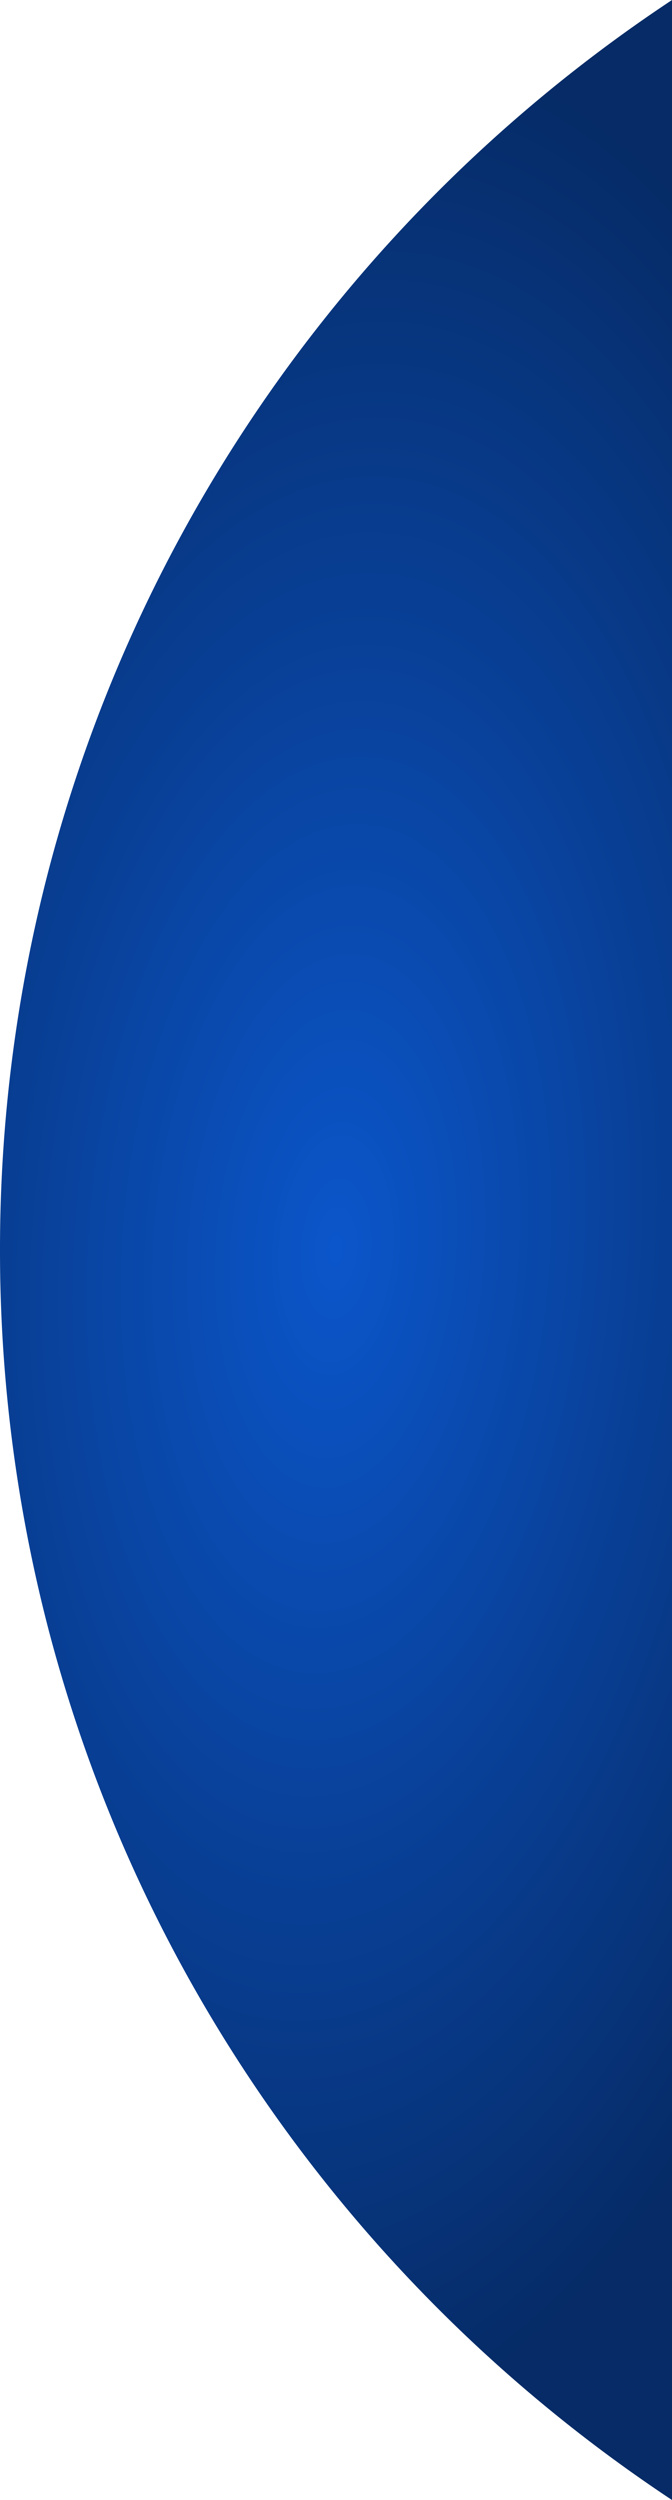 <svg xmlns="http://www.w3.org/2000/svg" xmlns:xlink="http://www.w3.org/1999/xlink" width="43.313" height="161.077" viewBox="0 0 43.313 161.077">
  <defs>
    <radialGradient id="radial-gradient" cx="0.5" cy="0.5" r="0.492" gradientTransform="matrix(1.447, -0.612, 1.119, 0.791, -0.783, 0.41)" gradientUnits="objectBoundingBox">
      <stop offset="0" stop-color="#0b56cb"/>
      <stop offset="1" stop-color="#062b66"/>
    </radialGradient>
  </defs>
  <path id="Subtraction_8" data-name="Subtraction 8" d="M-2292.686,442.3h0v0a97.054,97.054,0,0,1-17.776-15.139,96.873,96.873,0,0,1-13.666-18.99,96.005,96.005,0,0,1-8.772-22.06,96.842,96.842,0,0,1-3.1-24.348,96.842,96.842,0,0,1,3.1-24.348,96.007,96.007,0,0,1,8.772-22.06,96.874,96.874,0,0,1,13.666-18.99,97.079,97.079,0,0,1,17.778-15.14Z" transform="translate(2336 -281.226)" fill="url(#radial-gradient)"/>
</svg>
